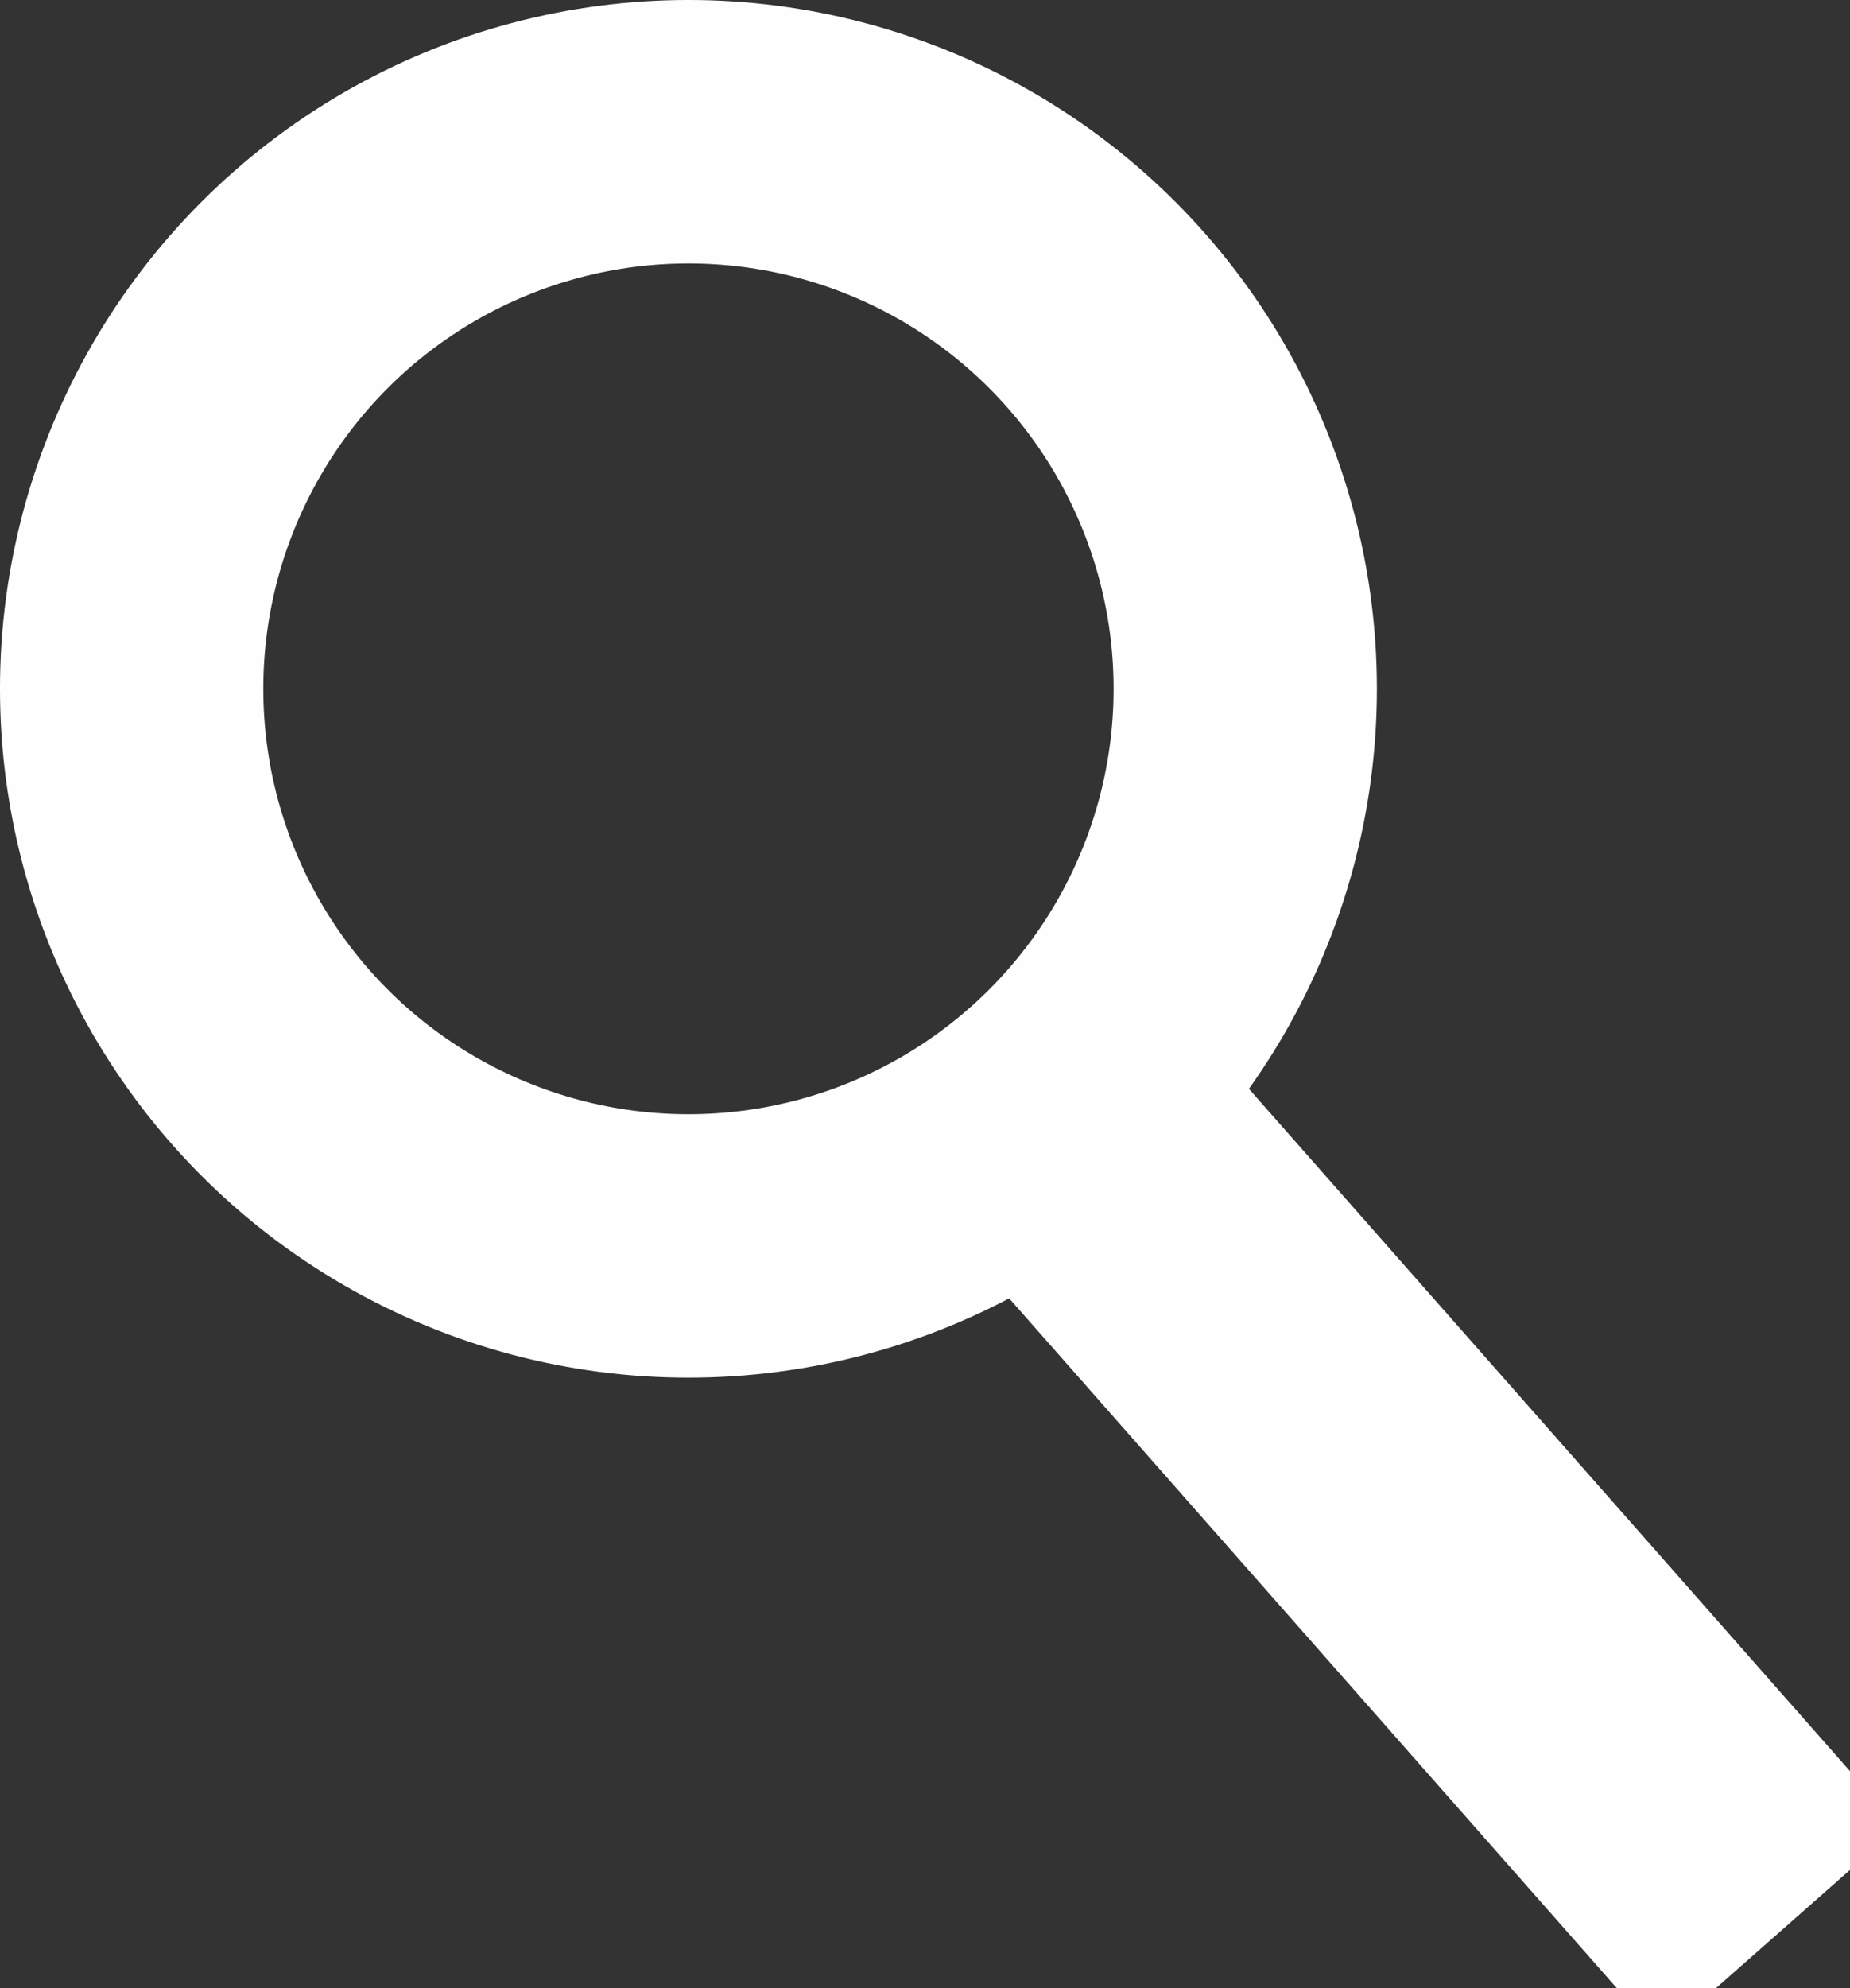 <?xml version="1.0" encoding="UTF-8"?>
<!DOCTYPE svg PUBLIC "-//W3C//DTD SVG 1.1//EN" "http://www.w3.org/Graphics/SVG/1.1/DTD/svg11.dtd">
<!-- Creator: CorelDRAW 2018 (64-Bit) -->
<svg xmlns="http://www.w3.org/2000/svg" xml:space="preserve" width="28.103mm" height="30.188mm" version="1.1" style="shape-rendering:geometricPrecision; text-rendering:geometricPrecision; image-rendering:optimizeQuality; fill-rule:evenodd; clip-rule:evenodd"
viewBox="0 0 675.27 725.37"
 xmlns:xlink="http://www.w3.org/1999/xlink">
 <rect x="0" y="0" width="675.27" height="725.37" fill="#333333" stroke="none"/>
 <defs>
  <style type="text/css">
   <![CDATA[
    .str0 {stroke:#FEFEFE;stroke-width:96.11;stroke-miterlimit:22.926}
    .str1 {stroke:#FEFEFE;stroke-width:12.01;stroke-miterlimit:22.926}
    .fil0 {fill:none}
    .fil1 {fill:#FEFEFE}
   ]]>
  </style>
 </defs>
 <g id="Layer_x0020_1">
  <g id="_2052257498944">
   <circle class="fil0 str0" cx="251.29" cy="251.29" r="203.24"/>
   <rect class="fil1 str1" transform="matrix(2.328 -2.052 2.052 2.328 346.731 420.934)" width="25.43" height="127.15"/>
  </g>
 </g>
</svg>
